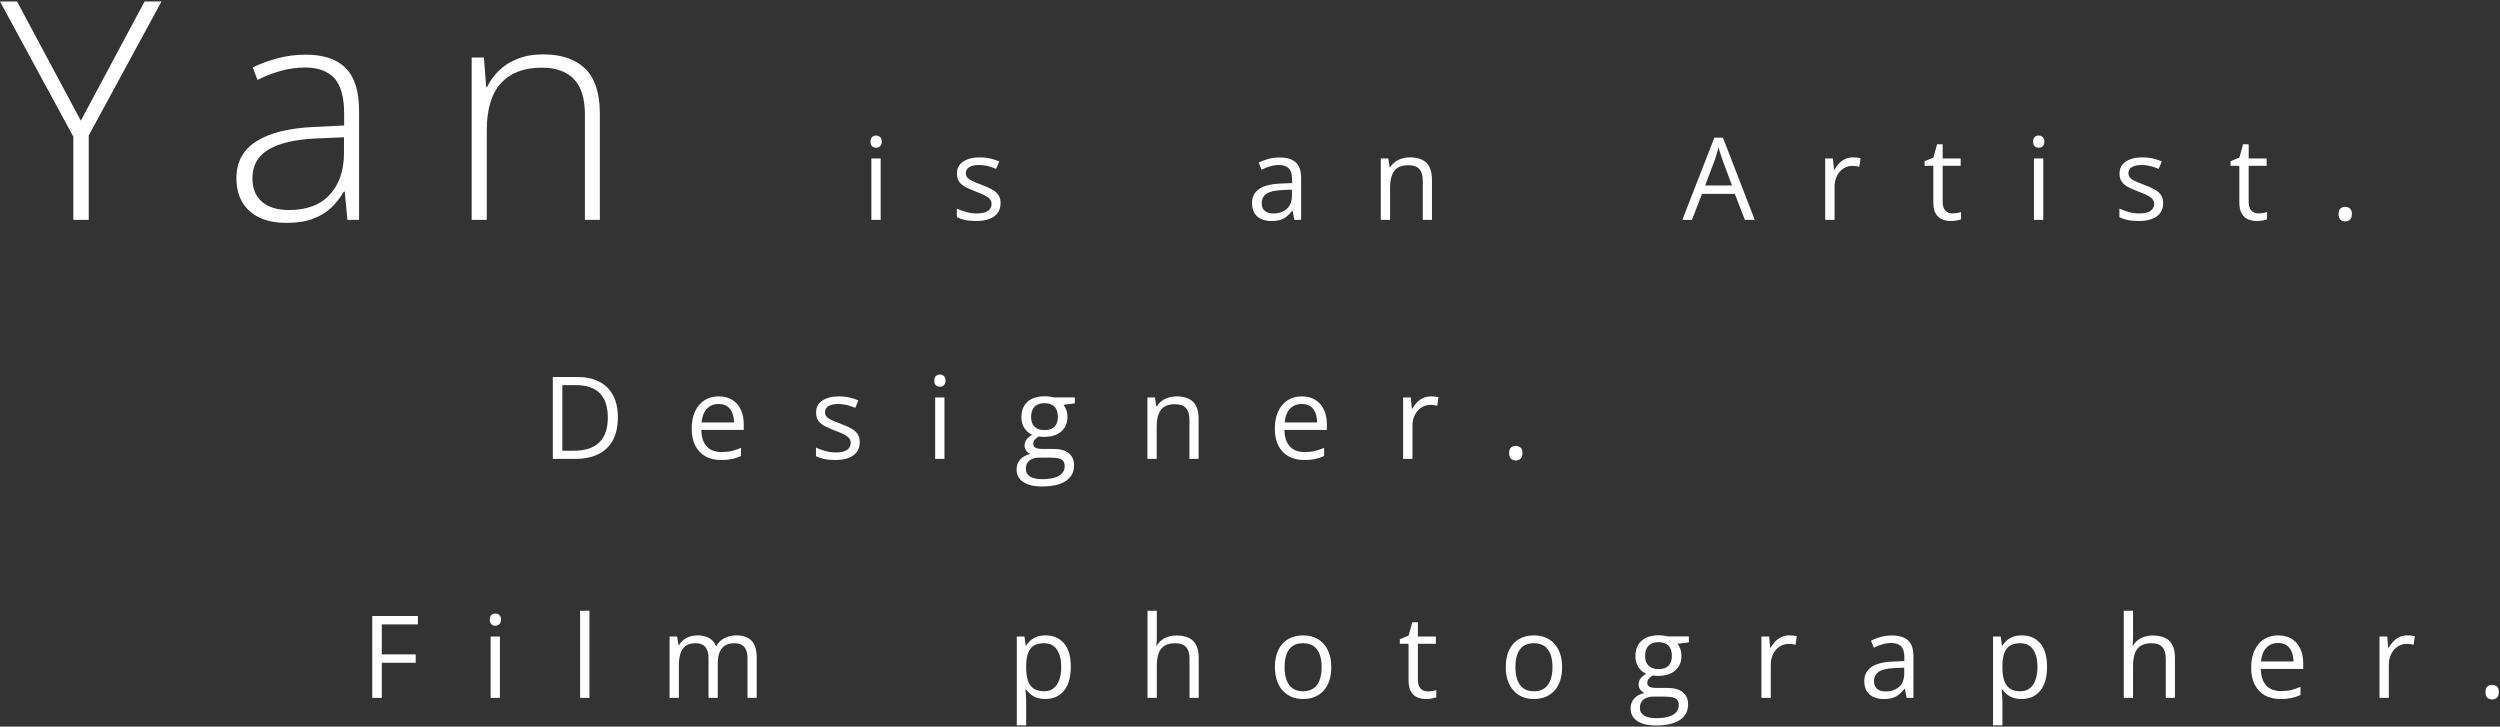 <svg width="523" height="152" viewBox="0 0 523 152" fill="none" xmlns="http://www.w3.org/2000/svg">
<rect x="0" y="0" width="523" height="152" fill="#333333" stroke="none"/>
<path d="M16.906 25.25L30.25 0.312H33.781L18.562 28.344V46H15.344V28.594L0 0.312H3.562L16.906 25.25ZM63.962 11.438C67.692 11.438 70.483 12.375 72.338 14.25C74.192 16.125 75.119 19.115 75.119 23.219V46H72.681L72.119 40.062H71.931C71.202 41.333 70.317 42.469 69.275 43.469C68.233 44.448 66.952 45.219 65.431 45.781C63.931 46.344 62.098 46.625 59.931 46.625C57.744 46.625 55.869 46.26 54.306 45.531C52.765 44.802 51.567 43.74 50.712 42.344C49.879 40.948 49.462 39.25 49.462 37.25C49.462 33.875 50.858 31.312 53.65 29.562C56.442 27.792 60.452 26.792 65.681 26.562L71.994 26.25V23.781C71.994 20.302 71.306 17.823 69.931 16.344C68.556 14.865 66.525 14.125 63.837 14.125C62.087 14.125 60.4 14.354 58.775 14.812C57.171 15.25 55.535 15.885 53.869 16.719L52.869 14.094C54.494 13.323 56.233 12.688 58.087 12.188C59.962 11.688 61.921 11.438 63.962 11.438ZM71.963 28.719L66.025 28.969C61.712 29.177 58.431 29.948 56.181 31.281C53.931 32.615 52.806 34.615 52.806 37.281C52.806 39.427 53.473 41.073 54.806 42.219C56.16 43.365 58.035 43.938 60.431 43.938C64.16 43.938 67.004 42.875 68.963 40.75C70.942 38.625 71.942 35.729 71.963 32.062V28.719ZM113.644 11.375C117.456 11.375 120.383 12.375 122.425 14.375C124.467 16.375 125.488 19.51 125.488 23.781V46H122.363V23.969C122.363 20.594 121.592 18.115 120.05 16.531C118.508 14.948 116.269 14.156 113.331 14.156C109.602 14.156 106.748 15.25 104.769 17.438C102.81 19.604 101.831 22.885 101.831 27.281V46H98.675V12.031H101.238L101.706 18.219H101.894C102.498 16.948 103.321 15.802 104.363 14.781C105.425 13.74 106.727 12.917 108.269 12.312C109.81 11.688 111.602 11.375 113.644 11.375ZM184.238 33.156V46H182.293V33.156H184.238ZM183.289 28.352C183.609 28.352 183.883 28.457 184.109 28.668C184.344 28.871 184.461 29.191 184.461 29.629C184.461 30.059 184.344 30.379 184.109 30.59C183.883 30.801 183.609 30.906 183.289 30.906C182.953 30.906 182.672 30.801 182.445 30.59C182.227 30.379 182.117 30.059 182.117 29.629C182.117 29.191 182.227 28.871 182.445 28.668C182.672 28.457 182.953 28.352 183.289 28.352ZM209.322 42.484C209.322 43.305 209.115 43.996 208.701 44.559C208.295 45.113 207.709 45.531 206.943 45.812C206.185 46.094 205.279 46.234 204.224 46.234C203.326 46.234 202.548 46.164 201.892 46.023C201.236 45.883 200.662 45.684 200.17 45.426V43.633C200.693 43.891 201.318 44.125 202.045 44.336C202.771 44.547 203.513 44.652 204.271 44.652C205.38 44.652 206.185 44.473 206.685 44.113C207.185 43.754 207.435 43.266 207.435 42.648C207.435 42.297 207.334 41.988 207.13 41.723C206.935 41.449 206.603 41.188 206.134 40.938C205.666 40.68 205.017 40.398 204.189 40.094C203.369 39.781 202.658 39.473 202.056 39.168C201.462 38.855 201.002 38.477 200.673 38.031C200.353 37.586 200.193 37.008 200.193 36.297C200.193 35.211 200.63 34.379 201.505 33.801C202.388 33.215 203.545 32.922 204.974 32.922C205.748 32.922 206.47 33 207.142 33.156C207.822 33.305 208.455 33.508 209.041 33.766L208.384 35.324C207.853 35.098 207.287 34.906 206.685 34.75C206.084 34.594 205.47 34.516 204.845 34.516C203.947 34.516 203.255 34.664 202.771 34.961C202.295 35.258 202.056 35.664 202.056 36.18C202.056 36.578 202.166 36.906 202.384 37.164C202.611 37.422 202.97 37.664 203.462 37.891C203.955 38.117 204.603 38.383 205.408 38.688C206.212 38.984 206.908 39.293 207.494 39.613C208.08 39.926 208.529 40.309 208.841 40.762C209.162 41.207 209.322 41.781 209.322 42.484ZM267.674 32.945C269.205 32.945 270.342 33.289 271.084 33.977C271.827 34.664 272.198 35.762 272.198 37.27V46H270.78L270.405 44.102H270.311C269.952 44.57 269.577 44.965 269.186 45.285C268.795 45.598 268.342 45.836 267.827 46C267.319 46.156 266.694 46.234 265.952 46.234C265.17 46.234 264.475 46.098 263.866 45.824C263.264 45.551 262.788 45.137 262.436 44.582C262.092 44.027 261.92 43.324 261.92 42.473C261.92 41.191 262.428 40.207 263.444 39.52C264.459 38.832 266.006 38.457 268.084 38.395L270.299 38.301V37.516C270.299 36.406 270.061 35.629 269.584 35.184C269.108 34.738 268.436 34.516 267.569 34.516C266.897 34.516 266.256 34.613 265.647 34.809C265.038 35.004 264.459 35.234 263.913 35.5L263.315 34.023C263.893 33.727 264.557 33.473 265.307 33.262C266.057 33.051 266.846 32.945 267.674 32.945ZM270.276 39.672L268.319 39.754C266.717 39.816 265.588 40.078 264.932 40.539C264.276 41 263.948 41.652 263.948 42.496C263.948 43.23 264.17 43.773 264.616 44.125C265.061 44.477 265.651 44.652 266.385 44.652C267.526 44.652 268.459 44.336 269.186 43.703C269.913 43.07 270.276 42.121 270.276 40.855V39.672ZM294.938 32.922C296.461 32.922 297.613 33.297 298.395 34.047C299.176 34.789 299.566 35.984 299.566 37.633V46H297.645V37.762C297.645 36.691 297.398 35.891 296.906 35.359C296.422 34.828 295.676 34.562 294.668 34.562C293.246 34.562 292.246 34.965 291.668 35.77C291.09 36.574 290.801 37.742 290.801 39.273V46H288.855V33.156H290.426L290.719 35.008H290.824C291.098 34.555 291.445 34.176 291.867 33.871C292.289 33.559 292.762 33.324 293.285 33.168C293.809 33.004 294.359 32.922 294.938 32.922ZM365.032 46L362.923 40.562H356.055L353.958 46H351.942L358.645 28.797H360.438L367.095 46H365.032ZM362.325 38.793L360.321 33.391C360.274 33.25 360.196 33.02 360.087 32.699C359.985 32.379 359.88 32.047 359.77 31.703C359.661 31.359 359.571 31.082 359.501 30.871C359.423 31.191 359.337 31.512 359.243 31.832C359.157 32.145 359.071 32.438 358.985 32.711C358.899 32.977 358.825 33.203 358.762 33.391L356.723 38.793H362.325ZM387.666 32.922C387.924 32.922 388.194 32.938 388.475 32.969C388.756 32.992 389.006 33.027 389.225 33.074L388.979 34.879C388.768 34.824 388.534 34.781 388.276 34.75C388.018 34.719 387.776 34.703 387.549 34.703C387.034 34.703 386.545 34.809 386.084 35.02C385.631 35.223 385.233 35.52 384.889 35.91C384.545 36.293 384.276 36.758 384.08 37.305C383.885 37.844 383.788 38.445 383.788 39.109V46H381.83V33.156H383.448L383.659 35.523H383.741C384.006 35.047 384.327 34.613 384.702 34.223C385.077 33.824 385.51 33.508 386.002 33.273C386.502 33.039 387.057 32.922 387.666 32.922ZM408.449 44.641C408.77 44.641 409.098 44.613 409.434 44.559C409.77 44.504 410.043 44.438 410.254 44.359V45.871C410.027 45.973 409.711 46.059 409.305 46.129C408.906 46.199 408.516 46.234 408.133 46.234C407.453 46.234 406.836 46.117 406.281 45.883C405.727 45.641 405.281 45.234 404.945 44.664C404.617 44.094 404.453 43.305 404.453 42.297V34.68H402.625V33.73L404.465 32.969L405.238 30.18H406.41V33.156H410.172V34.68H406.41V42.238C406.41 43.043 406.594 43.645 406.961 44.043C407.336 44.441 407.832 44.641 408.449 44.641ZM427.451 33.156V46H425.505V33.156H427.451ZM426.502 28.352C426.822 28.352 427.095 28.457 427.322 28.668C427.556 28.871 427.673 29.191 427.673 29.629C427.673 30.059 427.556 30.379 427.322 30.59C427.095 30.801 426.822 30.906 426.502 30.906C426.166 30.906 425.884 30.801 425.658 30.59C425.439 30.379 425.33 30.059 425.33 29.629C425.33 29.191 425.439 28.871 425.658 28.668C425.884 28.457 426.166 28.352 426.502 28.352ZM452.534 42.484C452.534 43.305 452.327 43.996 451.913 44.559C451.507 45.113 450.921 45.531 450.155 45.812C449.398 46.094 448.491 46.234 447.437 46.234C446.538 46.234 445.761 46.164 445.105 46.023C444.448 45.883 443.874 45.684 443.382 45.426V43.633C443.905 43.891 444.53 44.125 445.257 44.336C445.984 44.547 446.726 44.652 447.484 44.652C448.593 44.652 449.398 44.473 449.898 44.113C450.398 43.754 450.648 43.266 450.648 42.648C450.648 42.297 450.546 41.988 450.343 41.723C450.148 41.449 449.816 41.188 449.347 40.938C448.878 40.68 448.23 40.398 447.402 40.094C446.581 39.781 445.87 39.473 445.269 39.168C444.675 38.855 444.214 38.477 443.886 38.031C443.566 37.586 443.405 37.008 443.405 36.297C443.405 35.211 443.843 34.379 444.718 33.801C445.601 33.215 446.757 32.922 448.187 32.922C448.96 32.922 449.683 33 450.355 33.156C451.034 33.305 451.667 33.508 452.253 33.766L451.597 35.324C451.066 35.098 450.499 34.906 449.898 34.75C449.296 34.594 448.683 34.516 448.058 34.516C447.159 34.516 446.468 34.664 445.984 34.961C445.507 35.258 445.269 35.664 445.269 36.18C445.269 36.578 445.378 36.906 445.597 37.164C445.823 37.422 446.183 37.664 446.675 37.891C447.167 38.117 447.816 38.383 448.62 38.688C449.425 38.984 450.12 39.293 450.706 39.613C451.292 39.926 451.741 40.309 452.054 40.762C452.374 41.207 452.534 41.781 452.534 42.484ZM472.462 44.641C472.782 44.641 473.11 44.613 473.446 44.559C473.782 44.504 474.055 44.438 474.266 44.359V45.871C474.04 45.973 473.723 46.059 473.317 46.129C472.919 46.199 472.528 46.234 472.145 46.234C471.466 46.234 470.848 46.117 470.294 45.883C469.739 45.641 469.294 45.234 468.958 44.664C468.63 44.094 468.466 43.305 468.466 42.297V34.68H466.637V33.73L468.477 32.969L469.251 30.18H470.423V33.156H474.184V34.68H470.423V42.238C470.423 43.043 470.606 43.645 470.973 44.043C471.348 44.441 471.845 44.641 472.462 44.641ZM489.225 44.781C489.225 44.234 489.358 43.848 489.623 43.621C489.889 43.387 490.213 43.27 490.596 43.27C490.995 43.27 491.33 43.387 491.604 43.621C491.877 43.848 492.014 44.234 492.014 44.781C492.014 45.32 491.877 45.715 491.604 45.965C491.33 46.207 490.995 46.328 490.596 46.328C490.213 46.328 489.889 46.207 489.623 45.965C489.358 45.715 489.225 45.32 489.225 44.781ZM129.255 87.269C129.255 89.199 128.904 90.812 128.201 92.109C127.498 93.398 126.478 94.371 125.142 95.027C123.814 95.676 122.201 96 120.302 96H115.65V78.867H120.818C122.56 78.867 124.06 79.188 125.318 79.828C126.576 80.461 127.545 81.402 128.224 82.652C128.912 83.894 129.255 85.434 129.255 87.269ZM127.158 87.34C127.158 85.801 126.9 84.531 126.384 83.531C125.877 82.531 125.127 81.789 124.134 81.305C123.15 80.812 121.943 80.566 120.513 80.566H117.642V94.289H120.068C122.427 94.289 124.197 93.707 125.377 92.543C126.564 91.379 127.158 89.644 127.158 87.34ZM150.366 82.922C151.46 82.922 152.398 83.164 153.179 83.648C153.96 84.133 154.558 84.812 154.972 85.688C155.386 86.555 155.593 87.57 155.593 88.734V89.941H146.722C146.745 91.449 147.12 92.598 147.847 93.387C148.573 94.176 149.597 94.57 150.917 94.57C151.73 94.57 152.448 94.496 153.073 94.348C153.698 94.199 154.347 93.981 155.019 93.691V95.402C154.37 95.691 153.726 95.902 153.085 96.035C152.452 96.168 151.702 96.234 150.835 96.234C149.601 96.234 148.523 95.984 147.601 95.484C146.687 94.977 145.976 94.234 145.468 93.258C144.96 92.281 144.706 91.086 144.706 89.672C144.706 88.289 144.937 87.094 145.398 86.086C145.866 85.07 146.523 84.289 147.366 83.742C148.218 83.195 149.218 82.922 150.366 82.922ZM150.343 84.516C149.304 84.516 148.476 84.856 147.859 85.535C147.241 86.215 146.874 87.164 146.757 88.383H153.554C153.546 87.617 153.425 86.945 153.191 86.367C152.964 85.781 152.616 85.328 152.148 85.008C151.679 84.68 151.077 84.516 150.343 84.516ZM179.856 92.484C179.856 93.305 179.649 93.996 179.235 94.559C178.829 95.113 178.243 95.531 177.477 95.812C176.72 96.094 175.813 96.234 174.759 96.234C173.86 96.234 173.083 96.164 172.427 96.023C171.77 95.883 171.196 95.684 170.704 95.426V93.633C171.227 93.891 171.852 94.125 172.579 94.336C173.305 94.547 174.048 94.652 174.805 94.652C175.915 94.652 176.72 94.473 177.22 94.113C177.72 93.754 177.97 93.266 177.97 92.648C177.97 92.297 177.868 91.988 177.665 91.723C177.47 91.449 177.137 91.188 176.669 90.938C176.2 90.68 175.552 90.398 174.723 90.094C173.903 89.781 173.192 89.473 172.591 89.168C171.997 88.856 171.536 88.477 171.208 88.031C170.887 87.586 170.727 87.008 170.727 86.297C170.727 85.211 171.165 84.379 172.04 83.801C172.923 83.215 174.079 82.922 175.509 82.922C176.282 82.922 177.005 83 177.677 83.156C178.356 83.305 178.989 83.508 179.575 83.766L178.919 85.324C178.387 85.098 177.821 84.906 177.22 84.75C176.618 84.594 176.005 84.516 175.38 84.516C174.481 84.516 173.79 84.664 173.305 84.961C172.829 85.258 172.591 85.664 172.591 86.18C172.591 86.578 172.7 86.906 172.919 87.164C173.145 87.422 173.505 87.664 173.997 87.891C174.489 88.117 175.137 88.383 175.942 88.688C176.747 88.984 177.442 89.293 178.028 89.613C178.614 89.926 179.063 90.309 179.376 90.762C179.696 91.207 179.856 91.781 179.856 92.484ZM197.58 83.156V96H195.635V83.156H197.58ZM196.631 78.352C196.952 78.352 197.225 78.457 197.452 78.668C197.686 78.871 197.803 79.191 197.803 79.629C197.803 80.059 197.686 80.379 197.452 80.59C197.225 80.801 196.952 80.906 196.631 80.906C196.295 80.906 196.014 80.801 195.787 80.59C195.569 80.379 195.459 80.059 195.459 79.629C195.459 79.191 195.569 78.871 195.787 78.668C196.014 78.457 196.295 78.352 196.631 78.352ZM217.941 101.766C216.254 101.766 214.953 101.449 214.039 100.816C213.125 100.191 212.668 99.312 212.668 98.18C212.668 97.375 212.922 96.688 213.43 96.117C213.945 95.547 214.656 95.168 215.562 94.981C215.227 94.824 214.938 94.59 214.695 94.277C214.461 93.965 214.344 93.606 214.344 93.199C214.344 92.731 214.473 92.32 214.73 91.969C214.996 91.609 215.398 91.266 215.938 90.938C215.266 90.664 214.719 90.203 214.297 89.555C213.883 88.898 213.676 88.137 213.676 87.269C213.676 86.348 213.867 85.562 214.25 84.914C214.633 84.258 215.188 83.758 215.914 83.414C216.641 83.07 217.52 82.898 218.551 82.898C218.777 82.898 219.004 82.91 219.23 82.934C219.465 82.949 219.688 82.977 219.898 83.016C220.109 83.047 220.293 83.086 220.449 83.133H224.855V84.387L222.488 84.68C222.723 84.984 222.918 85.352 223.074 85.781C223.23 86.211 223.309 86.688 223.309 87.211C223.309 88.492 222.875 89.512 222.008 90.269C221.141 91.019 219.949 91.394 218.434 91.394C218.074 91.394 217.707 91.363 217.332 91.301C216.949 91.512 216.656 91.746 216.453 92.004C216.258 92.262 216.16 92.559 216.16 92.894C216.16 93.144 216.234 93.344 216.383 93.492C216.539 93.641 216.762 93.75 217.051 93.82C217.34 93.883 217.688 93.914 218.094 93.914H220.355C221.754 93.914 222.824 94.207 223.566 94.793C224.316 95.379 224.691 96.234 224.691 97.359C224.691 98.781 224.113 99.871 222.957 100.629C221.801 101.387 220.129 101.766 217.941 101.766ZM218 100.242C219.062 100.242 219.941 100.133 220.637 99.914C221.34 99.703 221.863 99.394 222.207 98.988C222.559 98.59 222.734 98.113 222.734 97.559C222.734 97.043 222.617 96.652 222.383 96.387C222.148 96.129 221.805 95.957 221.352 95.871C220.898 95.777 220.344 95.731 219.688 95.731H217.461C216.883 95.731 216.379 95.82 215.949 96C215.52 96.18 215.188 96.445 214.953 96.797C214.727 97.148 214.613 97.586 214.613 98.109C214.613 98.805 214.906 99.332 215.492 99.691C216.078 100.059 216.914 100.242 218 100.242ZM218.504 89.977C219.434 89.977 220.133 89.742 220.602 89.273C221.07 88.805 221.305 88.121 221.305 87.223C221.305 86.262 221.066 85.543 220.59 85.066C220.113 84.582 219.41 84.34 218.48 84.34C217.59 84.34 216.902 84.59 216.418 85.09C215.941 85.582 215.703 86.305 215.703 87.258C215.703 88.133 215.945 88.805 216.43 89.273C216.914 89.742 217.605 89.977 218.504 89.977ZM246.119 82.922C247.642 82.922 248.795 83.297 249.576 84.047C250.357 84.789 250.748 85.984 250.748 87.633V96H248.826V87.762C248.826 86.691 248.58 85.891 248.087 85.359C247.603 84.828 246.857 84.562 245.849 84.562C244.427 84.562 243.427 84.965 242.849 85.769C242.271 86.574 241.982 87.742 241.982 89.273V96H240.037V83.156H241.607L241.9 85.008H242.005C242.279 84.555 242.627 84.176 243.048 83.871C243.47 83.559 243.943 83.324 244.466 83.168C244.99 83.004 245.541 82.922 246.119 82.922ZM272.351 82.922C273.445 82.922 274.382 83.164 275.163 83.648C275.945 84.133 276.542 84.812 276.956 85.688C277.37 86.555 277.577 87.57 277.577 88.734V89.941H268.706C268.73 91.449 269.105 92.598 269.831 93.387C270.558 94.176 271.581 94.57 272.902 94.57C273.714 94.57 274.433 94.496 275.058 94.348C275.683 94.199 276.331 93.981 277.003 93.691V95.402C276.355 95.691 275.71 95.902 275.07 96.035C274.437 96.168 273.687 96.234 272.82 96.234C271.585 96.234 270.507 95.984 269.585 95.484C268.671 94.977 267.96 94.234 267.452 93.258C266.945 92.281 266.691 91.086 266.691 89.672C266.691 88.289 266.921 87.094 267.382 86.086C267.851 85.07 268.507 84.289 269.351 83.742C270.202 83.195 271.202 82.922 272.351 82.922ZM272.327 84.516C271.288 84.516 270.46 84.856 269.843 85.535C269.226 86.215 268.859 87.164 268.741 88.383H275.538C275.53 87.617 275.409 86.945 275.175 86.367C274.948 85.781 274.601 85.328 274.132 85.008C273.663 84.68 273.062 84.516 272.327 84.516ZM299.368 82.922C299.626 82.922 299.895 82.938 300.177 82.969C300.458 82.992 300.708 83.027 300.927 83.074L300.68 84.879C300.47 84.824 300.235 84.781 299.977 84.75C299.72 84.719 299.477 84.703 299.251 84.703C298.735 84.703 298.247 84.809 297.786 85.019C297.333 85.223 296.934 85.519 296.591 85.91C296.247 86.293 295.977 86.758 295.782 87.305C295.587 87.844 295.489 88.445 295.489 89.109V96H293.532V83.156H295.149L295.36 85.523H295.442C295.708 85.047 296.028 84.613 296.403 84.223C296.778 83.824 297.212 83.508 297.704 83.273C298.204 83.039 298.759 82.922 299.368 82.922ZM315.709 94.781C315.709 94.234 315.842 93.848 316.108 93.621C316.373 93.387 316.698 93.269 317.08 93.269C317.479 93.269 317.815 93.387 318.088 93.621C318.362 93.848 318.498 94.234 318.498 94.781C318.498 95.32 318.362 95.715 318.088 95.965C317.815 96.207 317.479 96.328 317.08 96.328C316.698 96.328 316.373 96.207 316.108 95.965C315.842 95.715 315.709 95.32 315.709 94.781ZM79.873 146H77.881V128.867H87.42V130.625H79.873V136.906H86.963V138.652H79.873V146ZM104.582 133.156V146H102.637V133.156H104.582ZM103.633 128.352C103.953 128.352 104.227 128.457 104.453 128.668C104.688 128.871 104.805 129.191 104.805 129.629C104.805 130.059 104.688 130.379 104.453 130.59C104.227 130.801 103.953 130.906 103.633 130.906C103.297 130.906 103.016 130.801 102.789 130.59C102.57 130.379 102.461 130.059 102.461 129.629C102.461 129.191 102.57 128.871 102.789 128.668C103.016 128.457 103.297 128.352 103.633 128.352ZM123.314 146H121.357V127.766H123.314V146ZM154.023 132.922C155.437 132.922 156.503 133.293 157.222 134.035C157.941 134.77 158.3 135.953 158.3 137.586V146H156.378V137.68C156.378 136.641 156.152 135.863 155.698 135.348C155.253 134.824 154.589 134.562 153.706 134.562C152.464 134.562 151.562 134.922 150.999 135.641C150.437 136.359 150.155 137.418 150.155 138.816V146H148.222V137.68C148.222 136.984 148.12 136.406 147.917 135.945C147.722 135.484 147.425 135.141 147.027 134.914C146.636 134.68 146.14 134.562 145.538 134.562C144.687 134.562 144.003 134.738 143.488 135.09C142.972 135.441 142.597 135.965 142.363 136.66C142.136 137.348 142.023 138.195 142.023 139.203V146H140.077V133.156H141.648L141.941 134.973H142.046C142.304 134.527 142.628 134.152 143.019 133.848C143.409 133.543 143.847 133.312 144.331 133.156C144.816 133 145.331 132.922 145.878 132.922C146.855 132.922 147.671 133.105 148.327 133.473C148.991 133.832 149.472 134.383 149.769 135.125H149.874C150.296 134.383 150.874 133.832 151.609 133.473C152.343 133.105 153.148 132.922 154.023 132.922ZM218.75 132.922C220.352 132.922 221.629 133.473 222.582 134.574C223.535 135.676 224.012 137.332 224.012 139.543C224.012 141.004 223.793 142.23 223.355 143.223C222.918 144.215 222.301 144.965 221.504 145.473C220.715 145.98 219.781 146.234 218.703 146.234C218.023 146.234 217.426 146.145 216.91 145.965C216.395 145.785 215.953 145.543 215.586 145.238C215.219 144.934 214.914 144.602 214.672 144.242H214.531C214.555 144.547 214.582 144.914 214.613 145.344C214.652 145.773 214.672 146.148 214.672 146.469V151.742H212.715V133.156H214.32L214.578 135.055H214.672C214.922 134.664 215.227 134.309 215.586 133.988C215.945 133.66 216.383 133.402 216.898 133.215C217.422 133.02 218.039 132.922 218.75 132.922ZM218.41 134.562C217.52 134.562 216.801 134.734 216.254 135.078C215.715 135.422 215.32 135.938 215.07 136.625C214.82 137.305 214.688 138.16 214.672 139.191V139.566C214.672 140.652 214.789 141.57 215.023 142.32C215.266 143.07 215.66 143.641 216.207 144.031C216.762 144.422 217.504 144.617 218.434 144.617C219.23 144.617 219.895 144.402 220.426 143.973C220.957 143.543 221.352 142.945 221.609 142.18C221.875 141.406 222.008 140.52 222.008 139.52C222.008 138.004 221.711 136.801 221.117 135.91C220.531 135.012 219.629 134.562 218.41 134.562ZM242.005 127.766V133.215C242.005 133.527 241.998 133.844 241.982 134.164C241.966 134.477 241.939 134.766 241.9 135.031H242.029C242.295 134.578 242.63 134.199 243.037 133.895C243.451 133.582 243.92 133.348 244.443 133.191C244.966 133.027 245.521 132.945 246.107 132.945C247.138 132.945 247.998 133.109 248.685 133.438C249.38 133.766 249.9 134.273 250.244 134.961C250.595 135.648 250.771 136.539 250.771 137.633V146H248.849V137.762C248.849 136.691 248.603 135.891 248.111 135.359C247.627 134.828 246.88 134.562 245.873 134.562C244.92 134.562 244.158 134.746 243.587 135.113C243.025 135.473 242.619 136.004 242.369 136.707C242.127 137.41 242.005 138.27 242.005 139.285V146H240.06V127.766H242.005ZM278.503 139.555C278.503 140.609 278.366 141.551 278.093 142.379C277.82 143.207 277.425 143.906 276.909 144.477C276.394 145.047 275.769 145.484 275.034 145.789C274.308 146.086 273.484 146.234 272.562 146.234C271.702 146.234 270.913 146.086 270.195 145.789C269.484 145.484 268.866 145.047 268.343 144.477C267.827 143.906 267.425 143.207 267.136 142.379C266.855 141.551 266.714 140.609 266.714 139.555C266.714 138.148 266.952 136.953 267.429 135.969C267.905 134.977 268.585 134.223 269.468 133.707C270.359 133.184 271.417 132.922 272.644 132.922C273.816 132.922 274.839 133.184 275.714 133.707C276.597 134.23 277.28 134.988 277.765 135.98C278.257 136.965 278.503 138.156 278.503 139.555ZM268.73 139.555C268.73 140.586 268.866 141.48 269.14 142.238C269.413 142.996 269.835 143.582 270.405 143.996C270.976 144.41 271.71 144.617 272.609 144.617C273.499 144.617 274.23 144.41 274.8 143.996C275.378 143.582 275.804 142.996 276.077 142.238C276.351 141.48 276.487 140.586 276.487 139.555C276.487 138.531 276.351 137.648 276.077 136.906C275.804 136.156 275.382 135.578 274.812 135.172C274.241 134.766 273.503 134.562 272.597 134.562C271.261 134.562 270.28 135.004 269.655 135.887C269.038 136.77 268.73 137.992 268.73 139.555ZM298.665 144.641C298.985 144.641 299.313 144.613 299.649 144.559C299.985 144.504 300.259 144.438 300.47 144.359V145.871C300.243 145.973 299.927 146.059 299.52 146.129C299.122 146.199 298.731 146.234 298.348 146.234C297.669 146.234 297.052 146.117 296.497 145.883C295.942 145.641 295.497 145.234 295.161 144.664C294.833 144.094 294.669 143.305 294.669 142.297V134.68H292.841V133.73L294.68 132.969L295.454 130.18H296.626V133.156H300.387V134.68H296.626V142.238C296.626 143.043 296.809 143.645 297.177 144.043C297.552 144.441 298.048 144.641 298.665 144.641ZM326.795 139.555C326.795 140.609 326.659 141.551 326.385 142.379C326.112 143.207 325.717 143.906 325.202 144.477C324.686 145.047 324.061 145.484 323.327 145.789C322.6 146.086 321.776 146.234 320.854 146.234C319.995 146.234 319.205 146.086 318.487 145.789C317.776 145.484 317.159 145.047 316.635 144.477C316.12 143.906 315.717 143.207 315.428 142.379C315.147 141.551 315.006 140.609 315.006 139.555C315.006 138.148 315.245 136.953 315.721 135.969C316.198 134.977 316.877 134.223 317.76 133.707C318.651 133.184 319.709 132.922 320.936 132.922C322.108 132.922 323.131 133.184 324.006 133.707C324.889 134.23 325.573 134.988 326.057 135.98C326.549 136.965 326.795 138.156 326.795 139.555ZM317.022 139.555C317.022 140.586 317.159 141.48 317.432 142.238C317.705 142.996 318.127 143.582 318.698 143.996C319.268 144.41 320.002 144.617 320.901 144.617C321.791 144.617 322.522 144.41 323.092 143.996C323.67 143.582 324.096 142.996 324.37 142.238C324.643 141.48 324.78 140.586 324.78 139.555C324.78 138.531 324.643 137.648 324.37 136.906C324.096 136.156 323.674 135.578 323.104 135.172C322.534 134.766 321.795 134.562 320.889 134.562C319.553 134.562 318.573 135.004 317.948 135.887C317.33 136.77 317.022 137.992 317.022 139.555ZM346.395 151.766C344.707 151.766 343.406 151.449 342.492 150.816C341.578 150.191 341.121 149.312 341.121 148.18C341.121 147.375 341.375 146.688 341.883 146.117C342.398 145.547 343.109 145.168 344.016 144.98C343.68 144.824 343.391 144.59 343.148 144.277C342.914 143.965 342.797 143.605 342.797 143.199C342.797 142.73 342.926 142.32 343.184 141.969C343.449 141.609 343.852 141.266 344.391 140.938C343.719 140.664 343.172 140.203 342.75 139.555C342.336 138.898 342.129 138.137 342.129 137.27C342.129 136.348 342.32 135.562 342.703 134.914C343.086 134.258 343.641 133.758 344.367 133.414C345.094 133.07 345.973 132.898 347.004 132.898C347.23 132.898 347.457 132.91 347.684 132.934C347.918 132.949 348.141 132.977 348.352 133.016C348.562 133.047 348.746 133.086 348.902 133.133H353.309V134.387L350.941 134.68C351.176 134.984 351.371 135.352 351.527 135.781C351.684 136.211 351.762 136.688 351.762 137.211C351.762 138.492 351.328 139.512 350.461 140.27C349.594 141.02 348.402 141.395 346.887 141.395C346.527 141.395 346.16 141.363 345.785 141.301C345.402 141.512 345.109 141.746 344.906 142.004C344.711 142.262 344.613 142.559 344.613 142.895C344.613 143.145 344.688 143.344 344.836 143.492C344.992 143.641 345.215 143.75 345.504 143.82C345.793 143.883 346.141 143.914 346.547 143.914H348.809C350.207 143.914 351.277 144.207 352.02 144.793C352.77 145.379 353.145 146.234 353.145 147.359C353.145 148.781 352.566 149.871 351.41 150.629C350.254 151.387 348.582 151.766 346.395 151.766ZM346.453 150.242C347.516 150.242 348.395 150.133 349.09 149.914C349.793 149.703 350.316 149.395 350.66 148.988C351.012 148.59 351.188 148.113 351.188 147.559C351.188 147.043 351.07 146.652 350.836 146.387C350.602 146.129 350.258 145.957 349.805 145.871C349.352 145.777 348.797 145.73 348.141 145.73H345.914C345.336 145.73 344.832 145.82 344.402 146C343.973 146.18 343.641 146.445 343.406 146.797C343.18 147.148 343.066 147.586 343.066 148.109C343.066 148.805 343.359 149.332 343.945 149.691C344.531 150.059 345.367 150.242 346.453 150.242ZM346.957 139.977C347.887 139.977 348.586 139.742 349.055 139.273C349.523 138.805 349.758 138.121 349.758 137.223C349.758 136.262 349.52 135.543 349.043 135.066C348.566 134.582 347.863 134.34 346.934 134.34C346.043 134.34 345.355 134.59 344.871 135.09C344.395 135.582 344.156 136.305 344.156 137.258C344.156 138.133 344.398 138.805 344.883 139.273C345.367 139.742 346.059 139.977 346.957 139.977ZM374.326 132.922C374.584 132.922 374.853 132.938 375.134 132.969C375.416 132.992 375.666 133.027 375.884 133.074L375.638 134.879C375.427 134.824 375.193 134.781 374.935 134.75C374.677 134.719 374.435 134.703 374.209 134.703C373.693 134.703 373.205 134.809 372.744 135.02C372.291 135.223 371.892 135.52 371.548 135.91C371.205 136.293 370.935 136.758 370.74 137.305C370.545 137.844 370.447 138.445 370.447 139.109V146H368.49V133.156H370.107L370.318 135.523H370.4C370.666 135.047 370.986 134.613 371.361 134.223C371.736 133.824 372.17 133.508 372.662 133.273C373.162 133.039 373.716 132.922 374.326 132.922ZM395.765 132.945C397.296 132.945 398.433 133.289 399.175 133.977C399.917 134.664 400.288 135.762 400.288 137.27V146H398.87L398.495 144.102H398.402C398.042 144.57 397.667 144.965 397.277 145.285C396.886 145.598 396.433 145.836 395.917 146C395.409 146.156 394.784 146.234 394.042 146.234C393.261 146.234 392.566 146.098 391.956 145.824C391.355 145.551 390.878 145.137 390.527 144.582C390.183 144.027 390.011 143.324 390.011 142.473C390.011 141.191 390.519 140.207 391.534 139.52C392.55 138.832 394.097 138.457 396.175 138.395L398.39 138.301V137.516C398.39 136.406 398.152 135.629 397.675 135.184C397.198 134.738 396.527 134.516 395.659 134.516C394.987 134.516 394.347 134.613 393.737 134.809C393.128 135.004 392.55 135.234 392.003 135.5L391.405 134.023C391.984 133.727 392.648 133.473 393.398 133.262C394.148 133.051 394.937 132.945 395.765 132.945ZM398.366 139.672L396.409 139.754C394.808 139.816 393.679 140.078 393.023 140.539C392.366 141 392.038 141.652 392.038 142.496C392.038 143.23 392.261 143.773 392.706 144.125C393.152 144.477 393.741 144.652 394.476 144.652C395.616 144.652 396.55 144.336 397.277 143.703C398.003 143.07 398.366 142.121 398.366 140.855V139.672ZM422.981 132.922C424.583 132.922 425.86 133.473 426.813 134.574C427.766 135.676 428.243 137.332 428.243 139.543C428.243 141.004 428.024 142.23 427.587 143.223C427.149 144.215 426.532 144.965 425.735 145.473C424.946 145.98 424.012 146.234 422.934 146.234C422.255 146.234 421.657 146.145 421.141 145.965C420.626 145.785 420.184 145.543 419.817 145.238C419.45 144.934 419.145 144.602 418.903 144.242H418.762C418.786 144.547 418.813 144.914 418.845 145.344C418.884 145.773 418.903 146.148 418.903 146.469V151.742H416.946V133.156H418.552L418.809 135.055H418.903C419.153 134.664 419.458 134.309 419.817 133.988C420.177 133.66 420.614 133.402 421.13 133.215C421.653 133.02 422.27 132.922 422.981 132.922ZM422.641 134.562C421.751 134.562 421.032 134.734 420.485 135.078C419.946 135.422 419.552 135.938 419.302 136.625C419.052 137.305 418.919 138.16 418.903 139.191V139.566C418.903 140.652 419.02 141.57 419.255 142.32C419.497 143.07 419.891 143.641 420.438 144.031C420.993 144.422 421.735 144.617 422.665 144.617C423.462 144.617 424.126 144.402 424.657 143.973C425.188 143.543 425.583 142.945 425.841 142.18C426.106 141.406 426.239 140.52 426.239 139.52C426.239 138.004 425.942 136.801 425.348 135.91C424.762 135.012 423.86 134.562 422.641 134.562ZM446.237 127.766V133.215C446.237 133.527 446.229 133.844 446.213 134.164C446.198 134.477 446.17 134.766 446.131 135.031H446.26C446.526 134.578 446.862 134.199 447.268 133.895C447.682 133.582 448.151 133.348 448.674 133.191C449.198 133.027 449.752 132.945 450.338 132.945C451.37 132.945 452.229 133.109 452.916 133.438C453.612 133.766 454.131 134.273 454.475 134.961C454.827 135.648 455.002 136.539 455.002 137.633V146H453.08V137.762C453.08 136.691 452.834 135.891 452.342 135.359C451.858 134.828 451.112 134.562 450.104 134.562C449.151 134.562 448.389 134.746 447.819 135.113C447.256 135.473 446.85 136.004 446.6 136.707C446.358 137.41 446.237 138.27 446.237 139.285V146H444.291V127.766H446.237ZM476.605 132.922C477.699 132.922 478.637 133.164 479.418 133.648C480.199 134.133 480.797 134.812 481.211 135.688C481.625 136.555 481.832 137.57 481.832 138.734V139.941H472.961C472.984 141.449 473.359 142.598 474.086 143.387C474.812 144.176 475.836 144.57 477.156 144.57C477.969 144.57 478.688 144.496 479.312 144.348C479.938 144.199 480.586 143.98 481.258 143.691V145.402C480.609 145.691 479.965 145.902 479.324 146.035C478.691 146.168 477.941 146.234 477.074 146.234C475.84 146.234 474.762 145.984 473.84 145.484C472.926 144.977 472.215 144.234 471.707 143.258C471.199 142.281 470.945 141.086 470.945 139.672C470.945 138.289 471.176 137.094 471.637 136.086C472.105 135.07 472.762 134.289 473.605 133.742C474.457 133.195 475.457 132.922 476.605 132.922ZM476.582 134.516C475.543 134.516 474.715 134.855 474.098 135.535C473.48 136.215 473.113 137.164 472.996 138.383H479.793C479.785 137.617 479.664 136.945 479.43 136.367C479.203 135.781 478.855 135.328 478.387 135.008C477.918 134.68 477.316 134.516 476.582 134.516ZM503.623 132.922C503.88 132.922 504.15 132.938 504.431 132.969C504.712 132.992 504.962 133.027 505.181 133.074L504.935 134.879C504.724 134.824 504.49 134.781 504.232 134.75C503.974 134.719 503.732 134.703 503.505 134.703C502.99 134.703 502.502 134.809 502.041 135.02C501.587 135.223 501.189 135.52 500.845 135.91C500.502 136.293 500.232 136.758 500.037 137.305C499.841 137.844 499.744 138.445 499.744 139.109V146H497.787V133.156H499.404L499.615 135.523H499.697C499.962 135.047 500.283 134.613 500.658 134.223C501.033 133.824 501.466 133.508 501.959 133.273C502.459 133.039 503.013 132.922 503.623 132.922ZM519.964 144.781C519.964 144.234 520.097 143.848 520.362 143.621C520.628 143.387 520.952 143.27 521.335 143.27C521.734 143.27 522.07 143.387 522.343 143.621C522.616 143.848 522.753 144.234 522.753 144.781C522.753 145.32 522.616 145.715 522.343 145.965C522.07 146.207 521.734 146.328 521.335 146.328C520.952 146.328 520.628 146.207 520.362 145.965C520.097 145.715 519.964 145.32 519.964 144.781Z" fill="white"/>
</svg>

